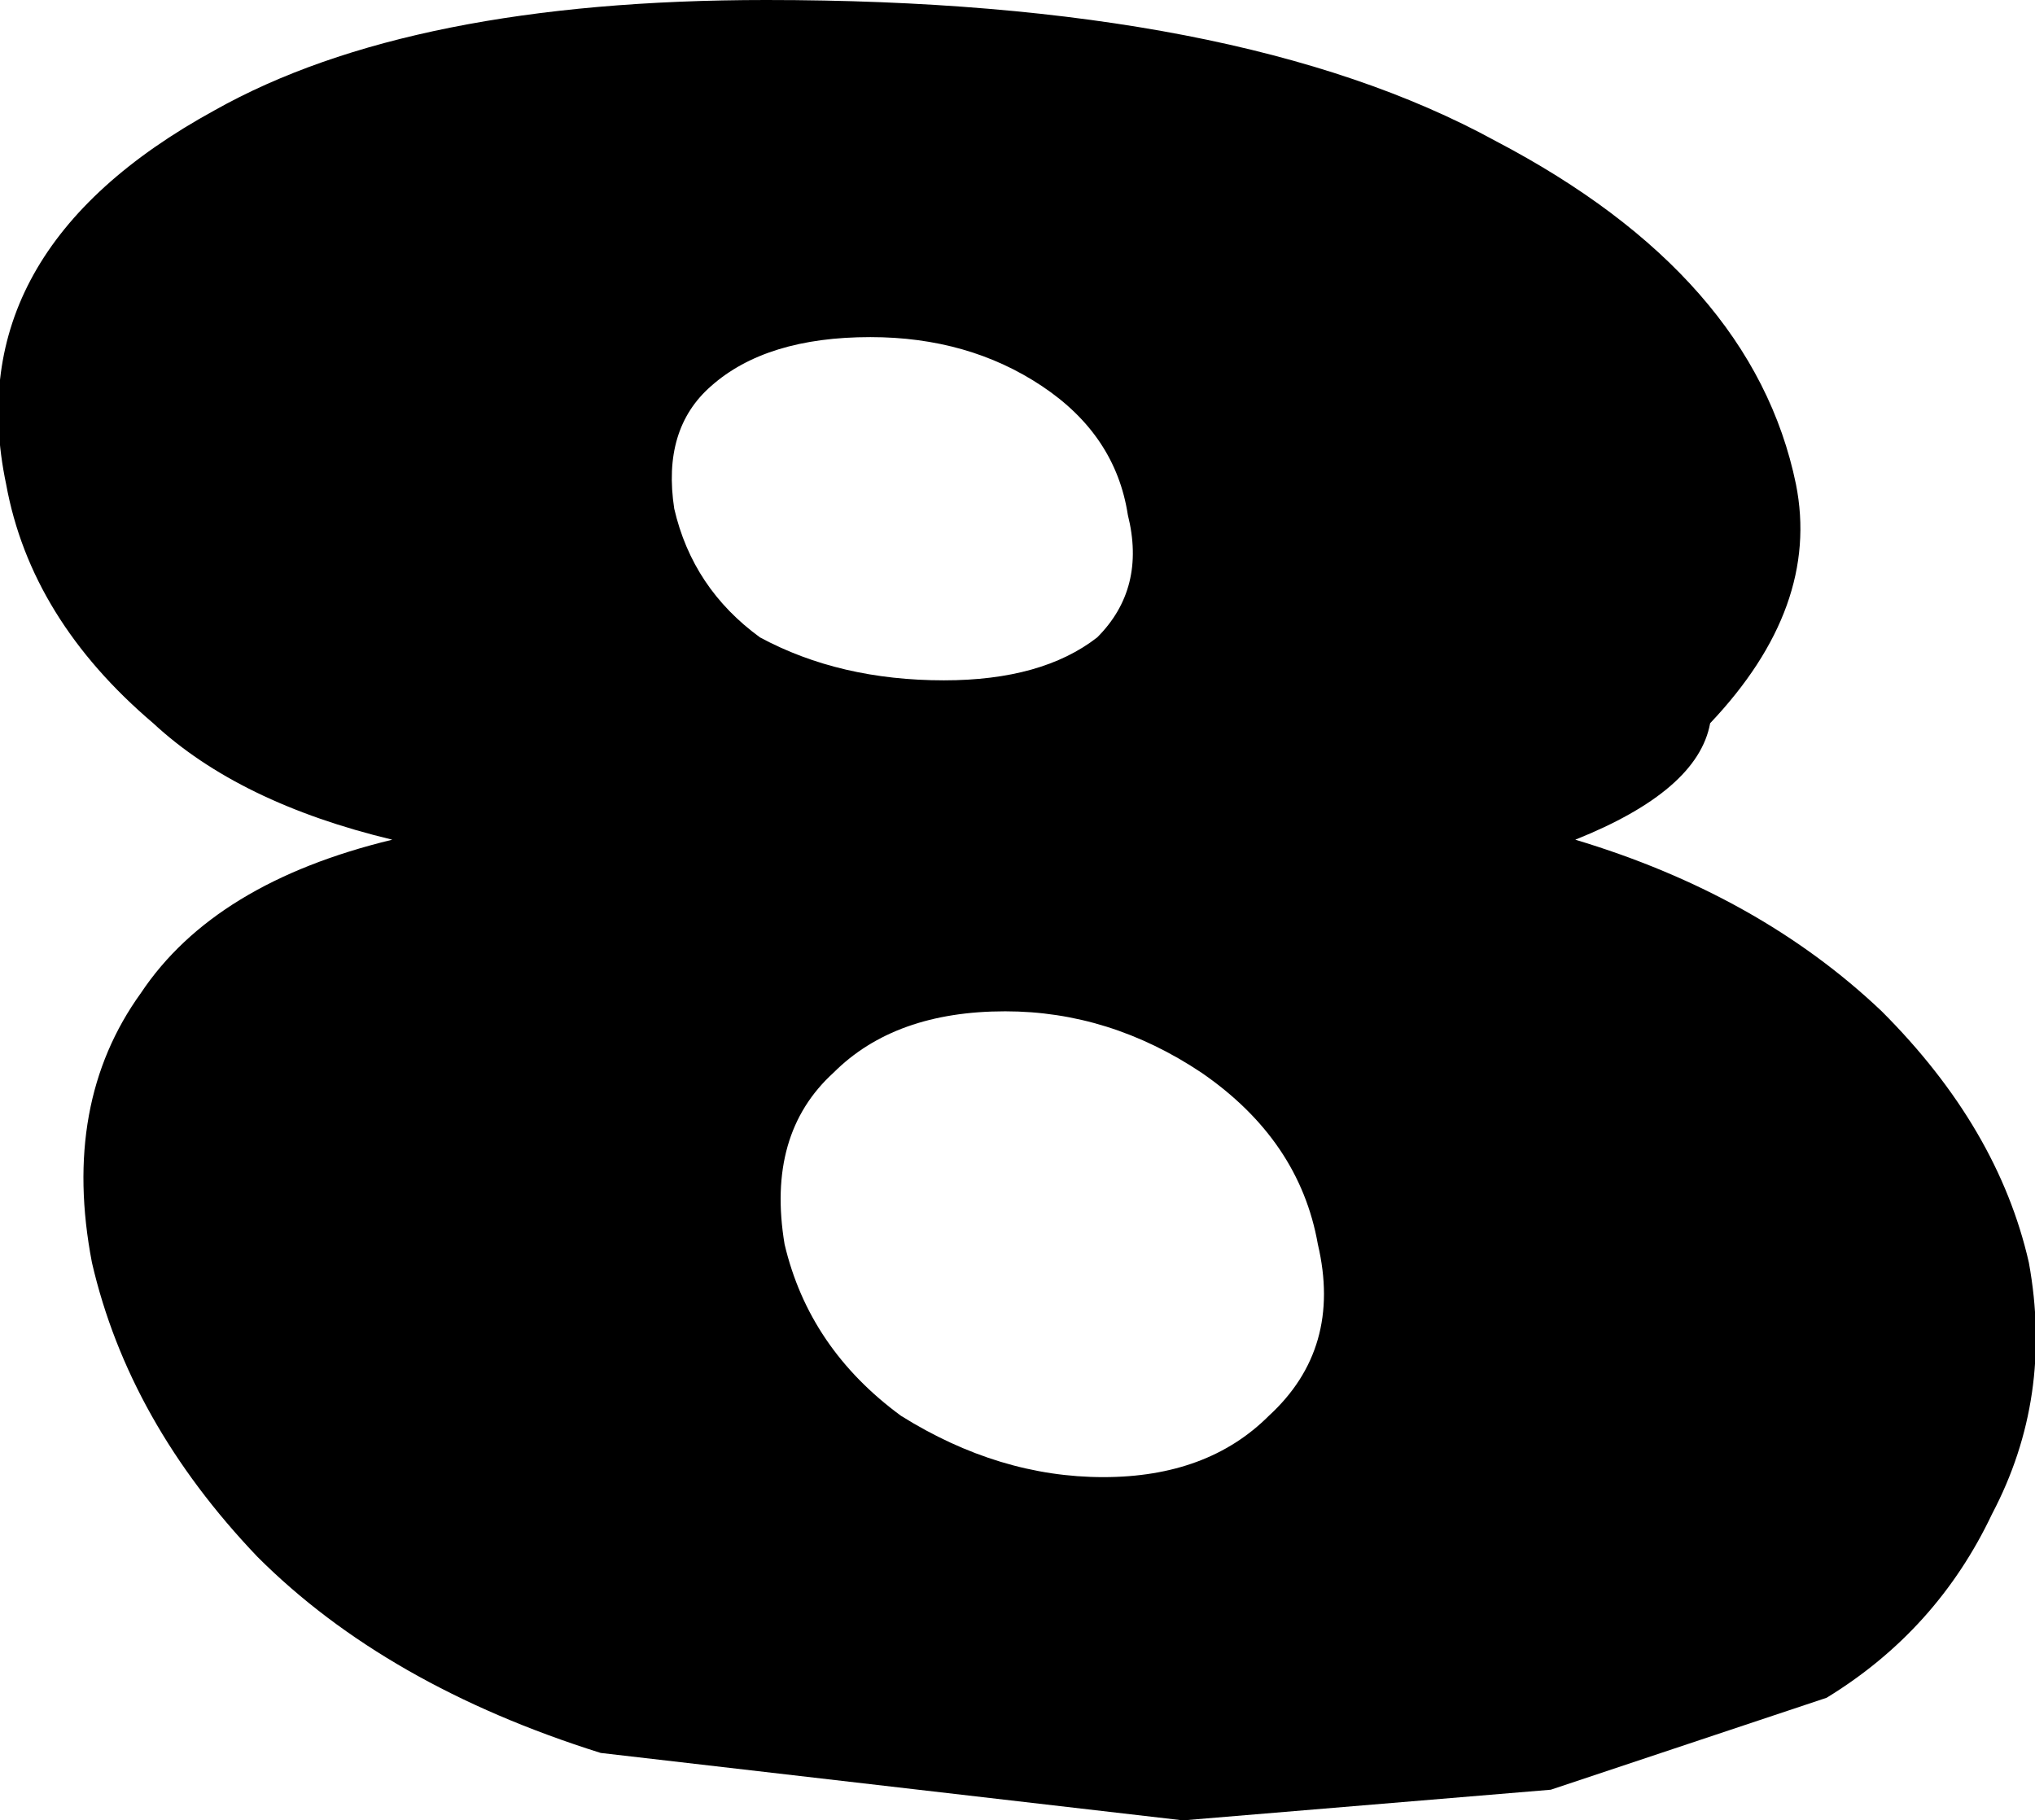 <?xml version="1.0" encoding="UTF-8" standalone="no"?>
<svg xmlns:xlink="http://www.w3.org/1999/xlink" height="14.85px" width="16.6px" xmlns="http://www.w3.org/2000/svg">
  <g transform="matrix(1.0, 0.0, 0.0, 1.0, -219.35, -163.8)">
    <path d="M225.15 166.95 Q224.75 167.3 224.85 167.95 225.0 168.6 225.55 169.0 226.2 169.35 227.05 169.35 227.85 169.35 228.3 169.0 228.7 168.6 228.55 168.0 228.45 167.35 227.85 166.95 227.25 166.55 226.45 166.55 225.6 166.55 225.15 166.95 M225.75 173.95 Q225.95 174.8 226.7 175.35 227.5 175.85 228.35 175.85 229.2 175.85 229.7 175.35 230.3 174.8 230.1 173.95 229.95 173.1 229.15 172.55 228.4 172.05 227.55 172.05 226.65 172.05 226.15 172.55 225.6 173.05 225.75 173.95 M231.55 164.95 Q233.65 166.05 234.0 167.75 234.2 168.75 233.3 169.7 233.2 170.25 232.2 170.65 233.7 171.1 234.7 172.05 235.65 173.0 235.9 174.1 236.1 175.2 235.6 176.15 235.15 177.1 234.25 177.65 L232.0 178.4 229.0 178.65 224.25 178.1 Q222.5 177.55 221.45 176.5 220.4 175.4 220.1 174.1 219.85 172.8 220.5 171.9 221.1 171.0 222.55 170.65 221.3 170.35 220.6 169.7 219.6 168.85 219.4 167.75 219.0 165.85 221.1 164.7 222.7 163.8 225.6 163.8 229.45 163.8 231.55 164.95" fill="#000000" fill-rule="evenodd" stroke="none"/>
  </g>
</svg>
